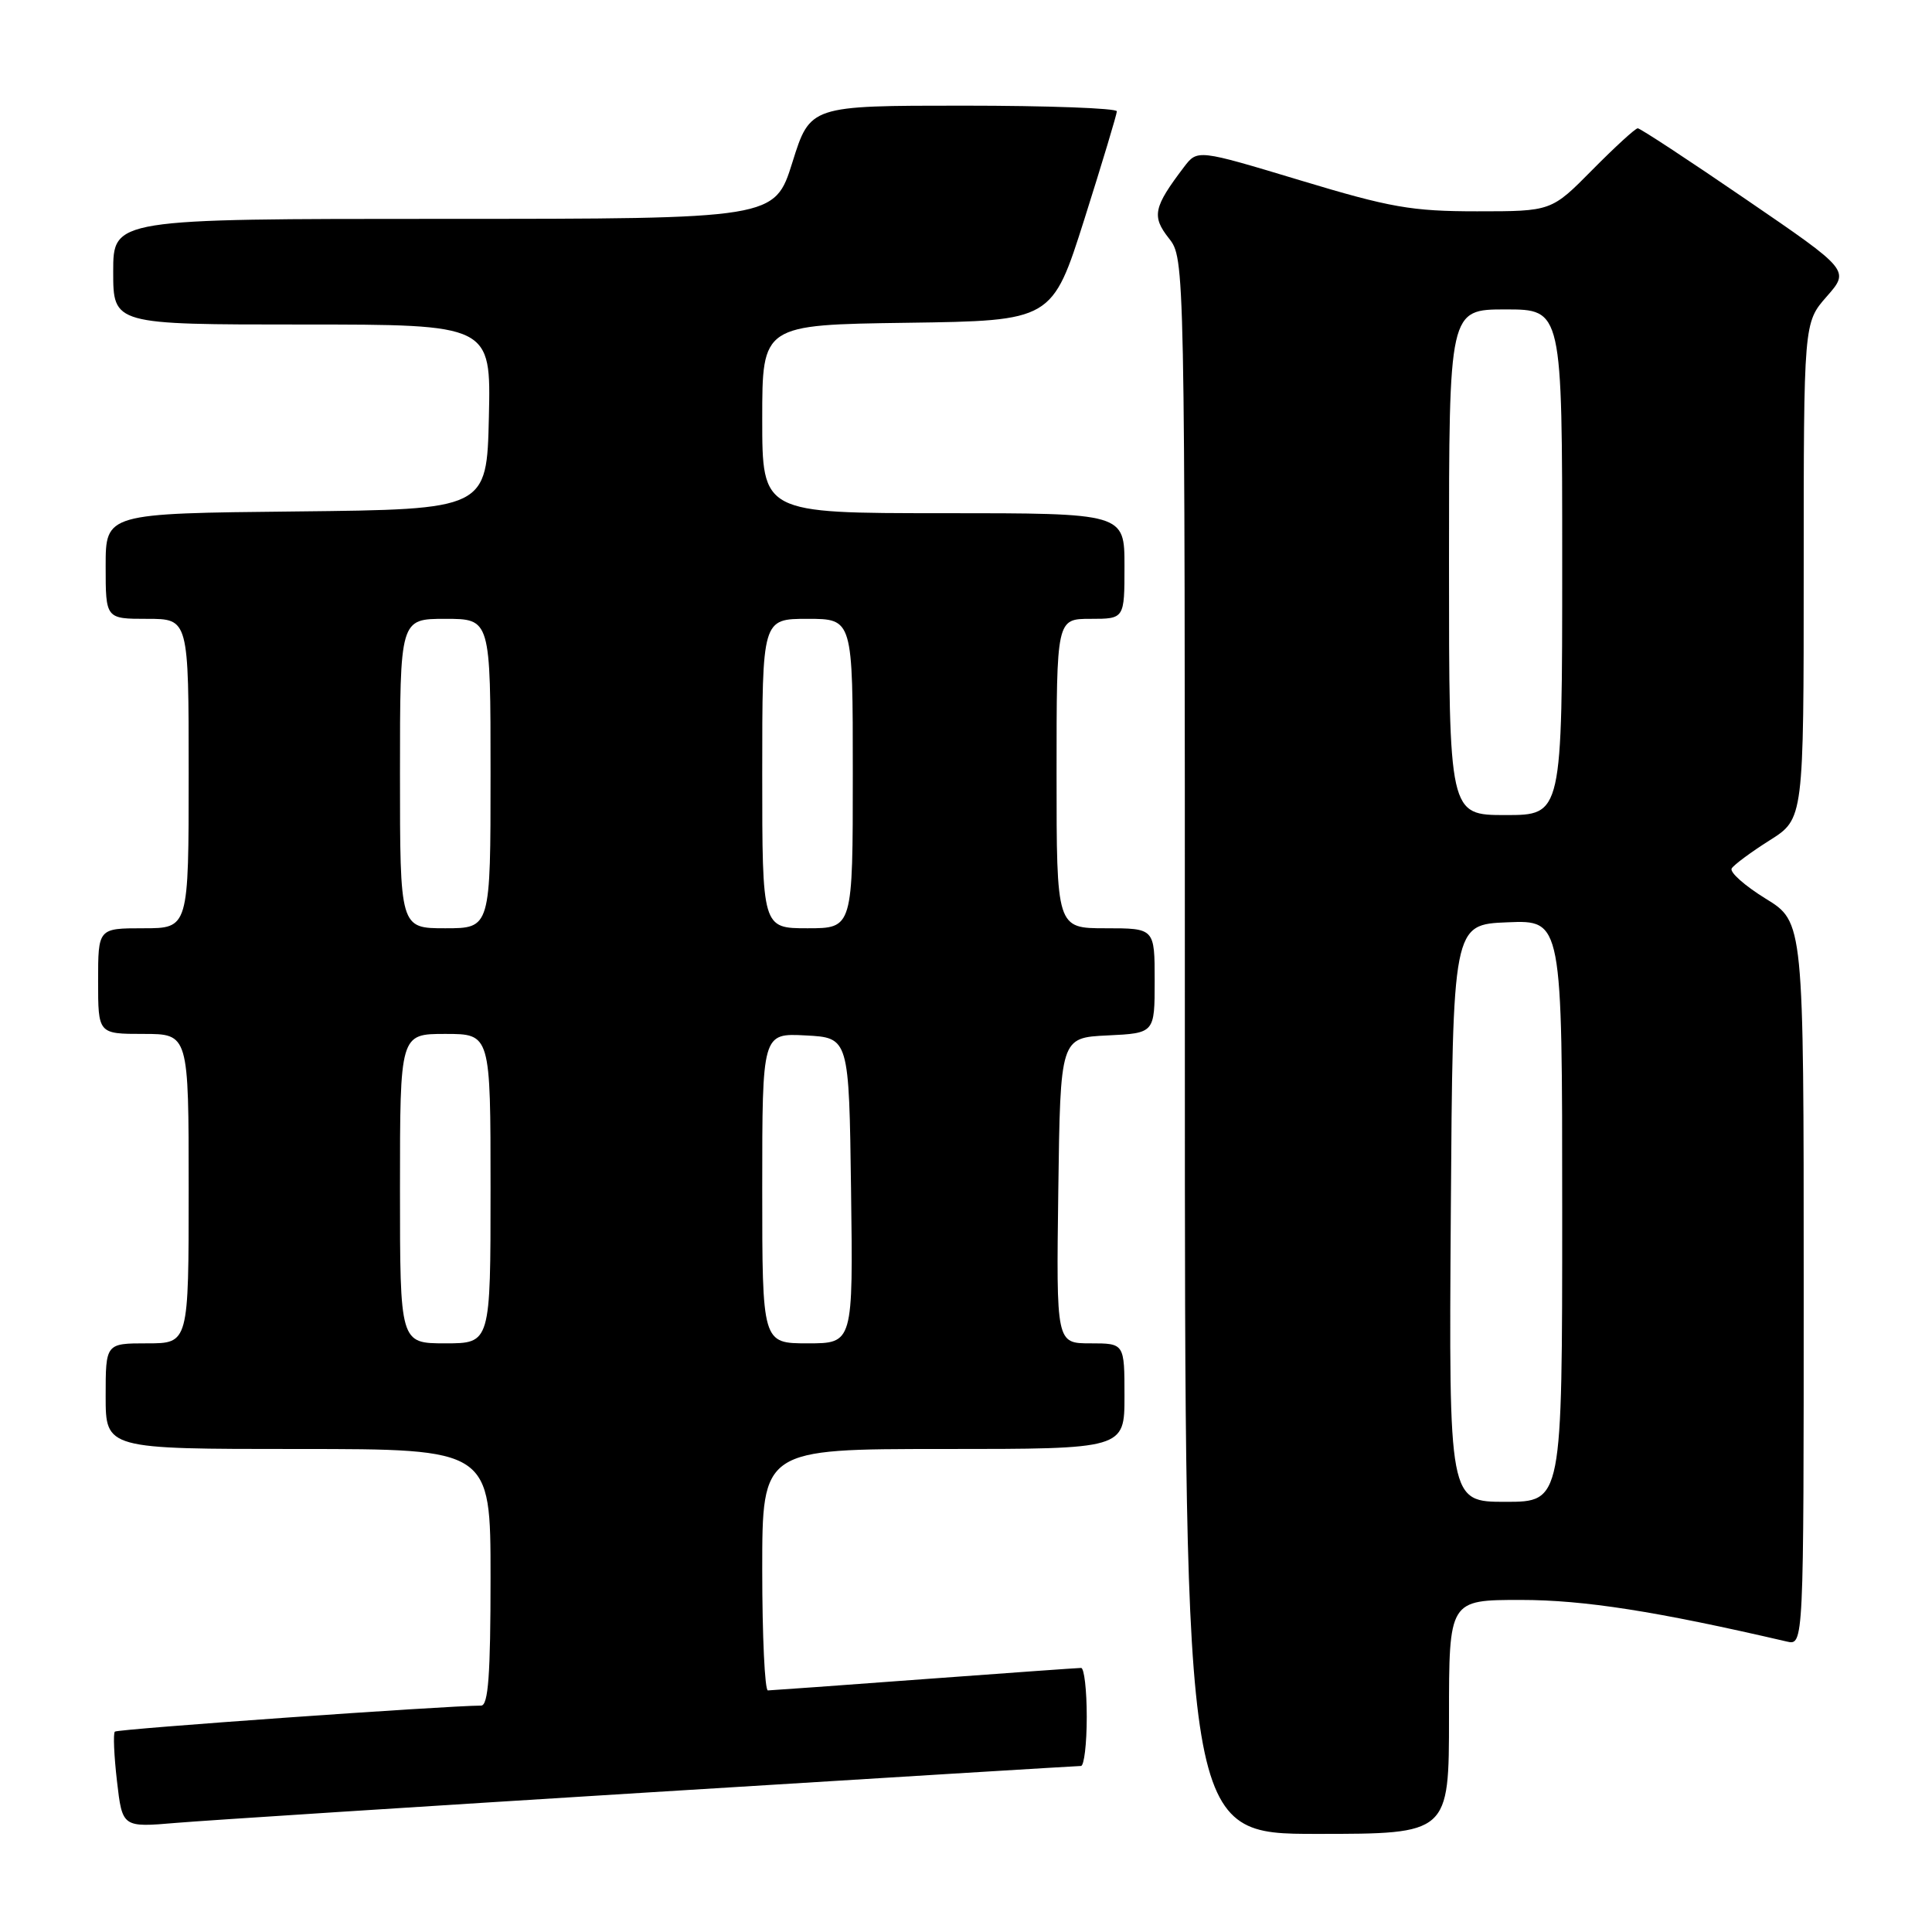 <?xml version="1.0" encoding="UTF-8" standalone="no"?>
<!DOCTYPE svg PUBLIC "-//W3C//DTD SVG 1.1//EN" "http://www.w3.org/Graphics/SVG/1.1/DTD/svg11.dtd" >
<svg xmlns="http://www.w3.org/2000/svg" xmlns:xlink="http://www.w3.org/1999/xlink" version="1.1" viewBox="0 0 256 256">
 <g >
 <path fill="currentColor"
d=" M 192.00 227.50 C 192.00 212.00 192.00 212.00 201.52 212.00 C 209.90 212.00 219.48 213.50 236.75 217.51 C 239.00 218.04 239.00 218.04 239.00 170.10 C 239.00 122.17 239.00 122.17 233.95 119.07 C 231.18 117.36 229.15 115.56 229.46 115.07 C 229.76 114.58 232.03 112.90 234.50 111.34 C 239.00 108.50 239.00 108.50 239.00 75.63 C 239.00 42.76 239.00 42.76 242.05 39.29 C 245.10 35.82 245.10 35.82 231.34 26.41 C 223.78 21.23 217.33 17.00 217.01 17.00 C 216.69 17.00 213.99 19.48 211.00 22.50 C 205.57 28.00 205.57 28.00 195.72 28.00 C 187.05 28.00 184.22 27.50 172.27 23.89 C 158.67 19.79 158.67 19.79 156.88 22.14 C 152.84 27.46 152.59 28.66 154.87 31.56 C 157.00 34.27 157.00 34.27 157.00 138.63 C 157.00 243.00 157.00 243.00 174.50 243.00 C 192.00 243.00 192.00 243.00 192.00 227.50 Z  M 86.48 237.47 C 117.27 235.56 142.81 234.00 143.23 234.00 C 143.65 234.00 144.00 231.07 144.00 227.50 C 144.00 223.93 143.66 221.00 143.25 221.01 C 142.84 221.01 133.50 221.68 122.50 222.49 C 111.50 223.31 102.16 223.98 101.75 223.99 C 101.34 223.99 101.00 216.80 101.00 208.00 C 101.00 192.00 101.00 192.00 125.00 192.00 C 149.00 192.00 149.00 192.00 149.00 185.00 C 149.00 178.00 149.00 178.00 144.48 178.00 C 139.96 178.00 139.96 178.00 140.23 157.75 C 140.50 137.50 140.50 137.50 146.75 137.20 C 153.00 136.90 153.00 136.90 153.00 129.95 C 153.00 123.00 153.00 123.00 146.50 123.00 C 140.00 123.00 140.00 123.00 140.00 102.50 C 140.00 82.00 140.00 82.00 144.50 82.00 C 149.00 82.00 149.00 82.00 149.00 75.00 C 149.00 68.00 149.00 68.00 125.00 68.00 C 101.00 68.00 101.00 68.00 101.00 55.52 C 101.00 43.04 101.00 43.04 120.21 42.77 C 139.42 42.50 139.42 42.50 143.70 29.00 C 146.05 21.57 147.98 15.16 147.99 14.75 C 147.99 14.34 138.85 14.00 127.68 14.00 C 107.35 14.00 107.35 14.00 105.00 21.50 C 102.65 29.00 102.65 29.00 58.82 29.00 C 15.00 29.00 15.00 29.00 15.00 36.00 C 15.00 43.00 15.00 43.00 40.03 43.00 C 65.06 43.00 65.06 43.00 64.78 55.25 C 64.50 67.50 64.50 67.50 39.25 67.77 C 14.00 68.03 14.00 68.03 14.00 75.02 C 14.00 82.00 14.00 82.00 19.50 82.00 C 25.00 82.00 25.00 82.00 25.00 102.50 C 25.00 123.00 25.00 123.00 19.00 123.00 C 13.00 123.00 13.00 123.00 13.00 130.00 C 13.00 137.00 13.00 137.00 19.00 137.00 C 25.00 137.00 25.00 137.00 25.00 157.50 C 25.00 178.00 25.00 178.00 19.50 178.00 C 14.00 178.00 14.00 178.00 14.00 185.00 C 14.00 192.00 14.00 192.00 39.50 192.00 C 65.00 192.00 65.00 192.00 65.00 209.00 C 65.00 221.93 64.70 226.00 63.75 226.00 C 59.03 226.02 15.56 229.10 15.22 229.45 C 14.98 229.68 15.11 232.64 15.50 236.01 C 16.21 242.15 16.21 242.15 23.36 241.54 C 27.29 241.21 55.69 239.38 86.48 237.47 Z  M 192.24 160.75 C 192.50 122.50 192.50 122.50 199.75 122.21 C 207.00 121.91 207.00 121.91 207.00 160.46 C 207.00 199.00 207.00 199.00 199.49 199.00 C 191.98 199.00 191.98 199.00 192.24 160.75 Z  M 192.00 74.50 C 192.00 41.00 192.00 41.00 199.50 41.00 C 207.00 41.00 207.00 41.00 207.00 74.50 C 207.00 108.00 207.00 108.00 199.50 108.00 C 192.00 108.00 192.00 108.00 192.00 74.50 Z  M 53.00 157.50 C 53.00 137.00 53.00 137.00 59.00 137.00 C 65.00 137.00 65.00 137.00 65.00 157.50 C 65.00 178.00 65.00 178.00 59.00 178.00 C 53.00 178.00 53.00 178.00 53.00 157.50 Z  M 101.00 157.45 C 101.00 136.90 101.00 136.90 106.75 137.20 C 112.50 137.50 112.50 137.50 112.77 157.75 C 113.04 178.00 113.04 178.00 107.02 178.00 C 101.00 178.00 101.00 178.00 101.00 157.45 Z  M 53.00 102.50 C 53.00 82.00 53.00 82.00 59.00 82.00 C 65.00 82.00 65.00 82.00 65.00 102.50 C 65.00 123.00 65.00 123.00 59.00 123.00 C 53.00 123.00 53.00 123.00 53.00 102.50 Z  M 101.00 102.50 C 101.00 82.00 101.00 82.00 107.00 82.00 C 113.00 82.00 113.00 82.00 113.00 102.50 C 113.00 123.00 113.00 123.00 107.00 123.00 C 101.00 123.00 101.00 123.00 101.00 102.50 Z "/>
</g>
</svg>